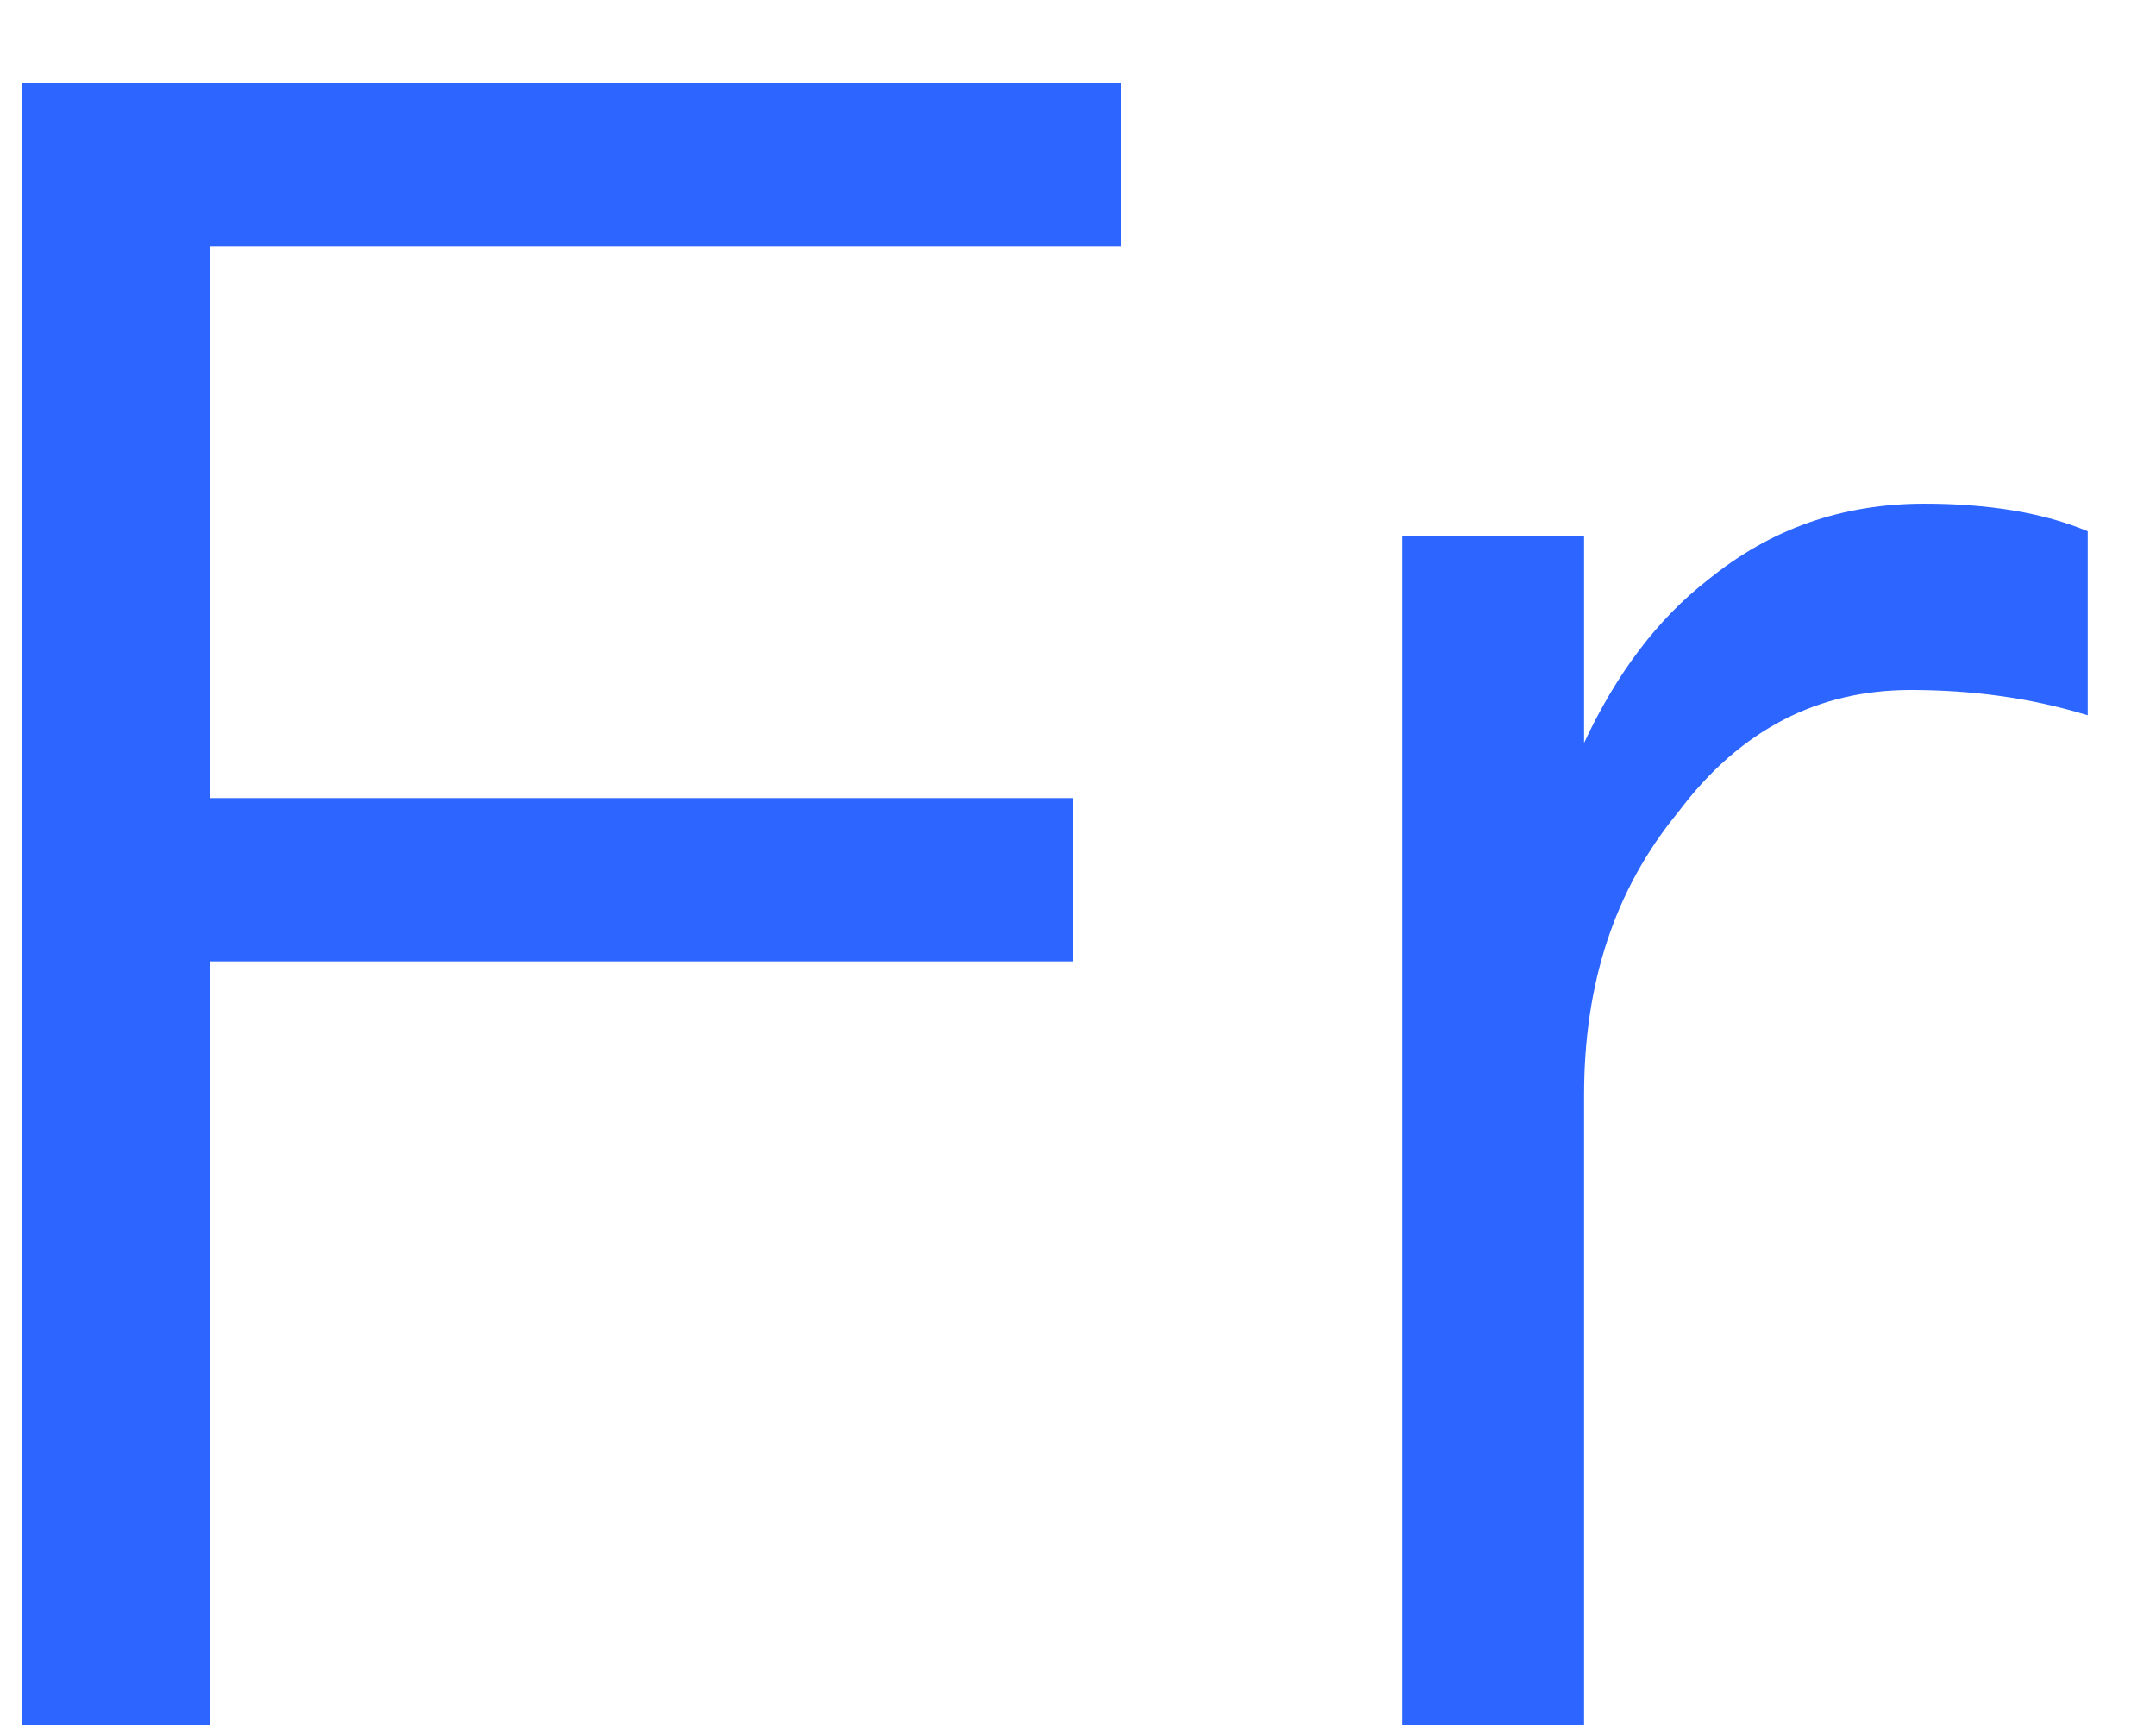 <?xml version="1.0" encoding="UTF-8"?>
<svg width="15px" height="12px" viewBox="0 0 15 12" version="1.1" xmlns="http://www.w3.org/2000/svg" xmlns:xlink="http://www.w3.org/1999/xlink">
    <title>Fr</title>
    <g id="DAG图" stroke="none" stroke-width="1" fill="none" fill-rule="evenodd">
        <g id="处理节点-字段改名" transform="translate(-104, -752)" fill="#2C65FF" fill-rule="nonzero">
            <g id="Fr" transform="translate(104.152, 752.576)">
                <polygon id="路径" points="0 0 0 11.424 1.312 11.424 1.312 6.112 7.312 6.112 7.312 4.976 1.312 4.976 1.312 1.136 7.648 1.136 7.648 0"></polygon>
                <path d="M13.237,2.928 C12.661,2.928 12.165,3.104 11.733,3.456 C11.381,3.728 11.093,4.112 10.869,4.592 L10.869,3.152 L9.605,3.152 L9.605,11.424 L10.869,11.424 L10.869,7.04 C10.869,6.272 11.077,5.616 11.525,5.072 C11.957,4.496 12.501,4.224 13.141,4.224 C13.541,4.224 13.957,4.272 14.373,4.4 L14.373,3.12 C14.069,2.992 13.685,2.928 13.237,2.928 Z" id="路径"></path>
            </g>
        </g>
    </g>
</svg>